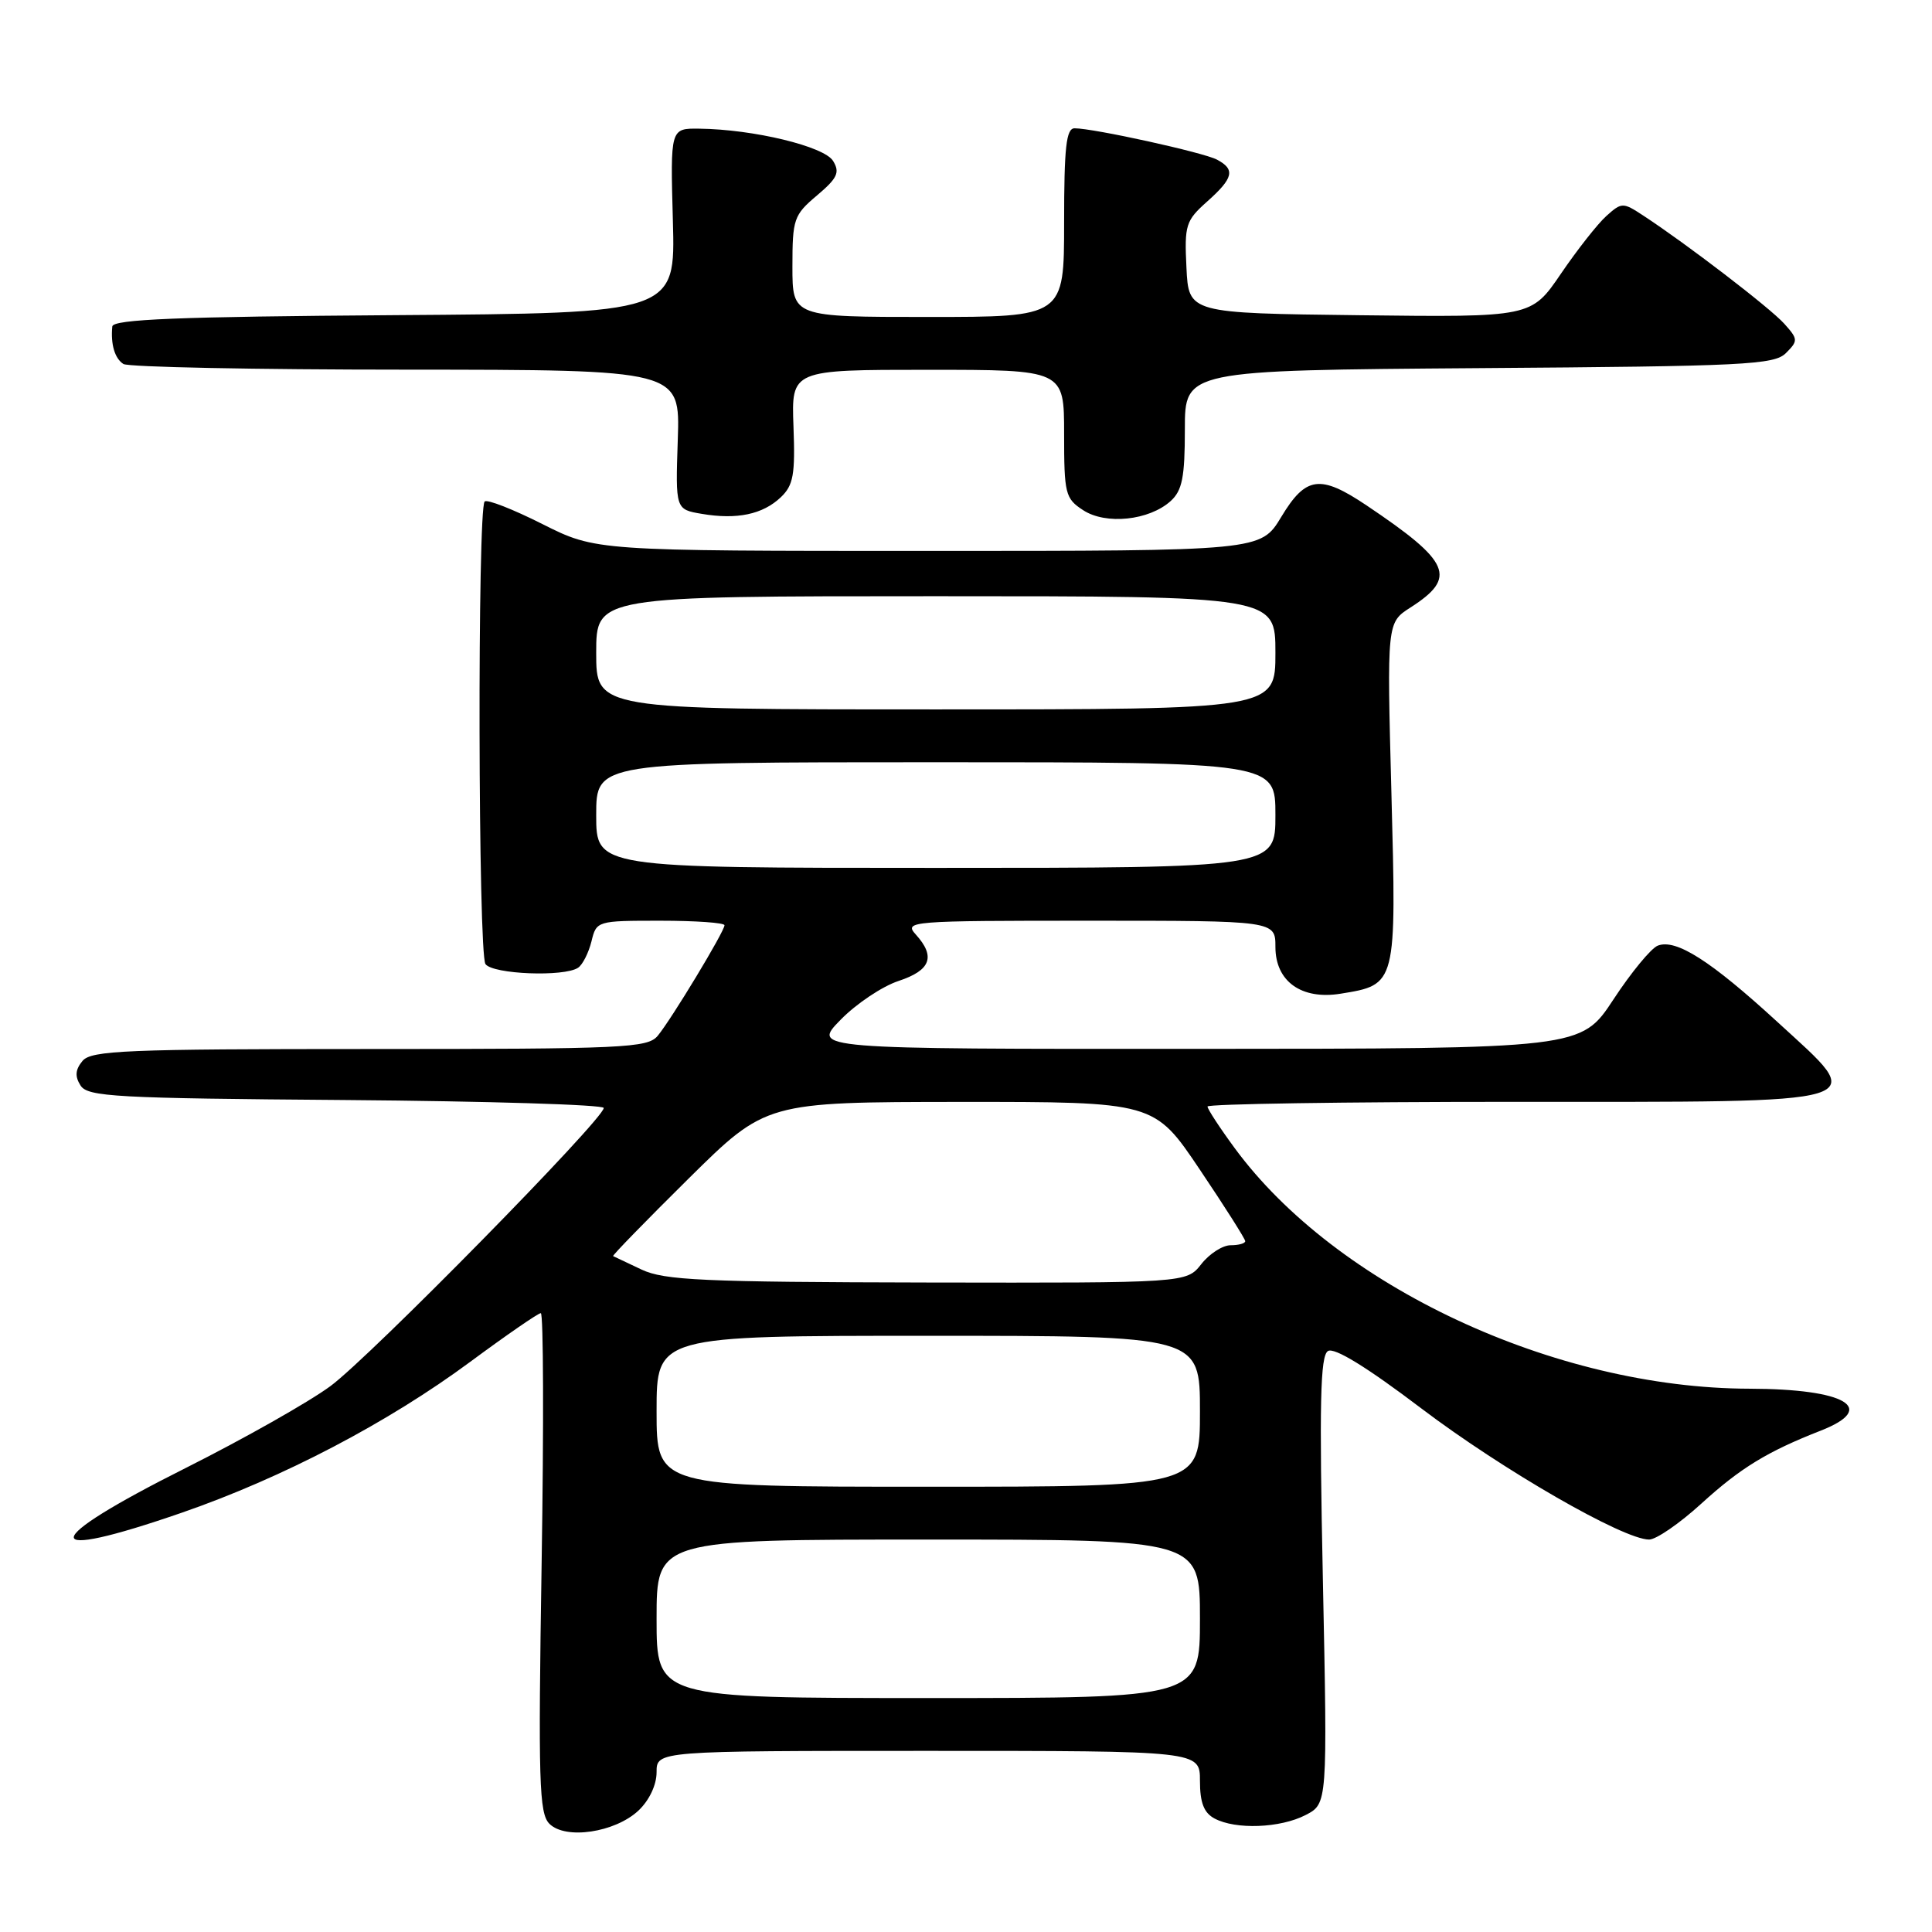 <?xml version="1.0" encoding="UTF-8" standalone="no"?>
<!DOCTYPE svg PUBLIC "-//W3C//DTD SVG 1.1//EN" "http://www.w3.org/Graphics/SVG/1.1/DTD/svg11.dtd" >
<svg xmlns="http://www.w3.org/2000/svg" xmlns:xlink="http://www.w3.org/1999/xlink" version="1.1" viewBox="0 0 256 256">
 <g >
 <path fill="currentColor"
d=" M 84.60 239.91 C 86.03 238.56 87.00 236.52 87.00 234.83 C 87.00 232.00 87.00 232.00 123.00 232.00 C 159.00 232.00 159.00 232.00 159.00 235.96 C 159.00 238.86 159.52 240.21 160.93 240.96 C 163.73 242.46 169.64 242.24 173.00 240.50 C 175.90 239.00 175.90 239.00 175.29 209.41 C 174.80 185.86 174.94 179.65 175.96 179.02 C 176.80 178.50 181.09 181.13 188.33 186.62 C 199.15 194.81 215.11 204.00 218.52 204.00 C 219.45 204.00 222.56 201.86 225.42 199.25 C 230.62 194.51 234.17 192.34 241.25 189.57 C 248.89 186.58 244.57 184.04 231.82 184.01 C 206.00 183.96 177.01 170.41 163.58 152.10 C 161.61 149.42 160.00 146.95 160.00 146.62 C 160.00 146.28 178.17 146.00 200.38 146.00 C 249.29 146.00 247.61 146.51 235.49 135.39 C 226.67 127.30 222.08 124.37 219.67 125.30 C 218.79 125.63 216.14 128.85 213.79 132.43 C 209.50 138.96 209.50 138.96 158.55 138.98 C 107.59 139.00 107.59 139.00 111.37 135.14 C 113.44 133.01 116.91 130.69 119.07 129.98 C 123.33 128.57 124.00 126.76 121.35 123.83 C 119.75 122.06 120.52 122.00 144.35 122.00 C 169.00 122.00 169.00 122.00 169.00 125.48 C 169.00 130.04 172.45 132.51 177.64 131.67 C 185.06 130.47 185.04 130.53 184.37 105.11 C 183.77 82.50 183.77 82.50 186.89 80.50 C 193.12 76.51 192.23 74.46 181.08 66.97 C 174.92 62.84 173.03 63.09 169.77 68.50 C 167.05 73.00 167.05 73.00 123.00 73.00 C 78.95 73.00 78.95 73.00 71.87 69.44 C 67.98 67.48 64.54 66.13 64.22 66.45 C 63.25 67.42 63.35 126.41 64.33 127.75 C 65.32 129.10 74.75 129.47 76.60 128.23 C 77.20 127.83 77.99 126.26 78.37 124.75 C 79.03 122.02 79.10 122.00 87.52 122.00 C 92.18 122.00 96.00 122.27 96.00 122.60 C 96.00 123.42 88.95 135.08 87.15 137.25 C 85.81 138.86 82.72 139.00 48.97 139.00 C 16.68 139.00 12.09 139.19 10.93 140.58 C 9.98 141.73 9.90 142.62 10.67 143.83 C 11.61 145.33 15.26 145.53 45.86 145.76 C 64.64 145.91 80.00 146.38 80.00 146.81 C 80.00 148.29 49.01 179.82 43.78 183.67 C 40.92 185.78 32.30 190.65 24.62 194.51 C 5.02 204.34 4.80 207.12 24.15 200.42 C 37.50 195.79 51.38 188.53 62.32 180.44 C 67.11 176.90 71.31 174.00 71.66 174.00 C 72.01 174.00 72.06 188.87 71.77 207.05 C 71.31 236.10 71.43 240.29 72.80 241.66 C 74.94 243.80 81.49 242.82 84.60 239.91 Z  M 103.46 65.89 C 105.13 64.30 105.38 62.89 105.14 56.51 C 104.86 49.00 104.86 49.00 122.93 49.00 C 141.00 49.00 141.00 49.00 141.00 57.48 C 141.00 65.43 141.15 66.06 143.52 67.60 C 146.52 69.57 152.27 68.97 155.12 66.39 C 156.65 65.00 157.00 63.25 157.00 56.88 C 157.00 49.07 157.00 49.07 195.97 48.78 C 231.24 48.53 235.09 48.34 236.65 46.78 C 238.27 45.16 238.26 44.94 236.43 42.90 C 234.57 40.82 223.47 32.31 217.72 28.55 C 215.04 26.79 214.88 26.80 212.85 28.62 C 211.70 29.65 208.99 33.10 206.83 36.27 C 202.90 42.04 202.90 42.04 180.20 41.77 C 157.50 41.50 157.50 41.50 157.21 35.45 C 156.93 29.81 157.12 29.23 159.96 26.70 C 163.45 23.59 163.71 22.45 161.25 21.15 C 159.46 20.20 144.90 17.00 142.39 17.00 C 141.28 17.00 141.00 19.48 141.00 29.50 C 141.00 42.00 141.00 42.00 123.00 42.00 C 105.00 42.00 105.00 42.00 105.00 35.32 C 105.00 29.02 105.18 28.49 108.25 25.90 C 110.96 23.61 111.32 22.85 110.39 21.33 C 109.23 19.40 99.84 17.13 92.66 17.05 C 88.82 17.00 88.82 17.00 89.16 29.25 C 89.50 41.50 89.50 41.50 52.25 41.76 C 23.53 41.96 14.97 42.31 14.88 43.26 C 14.65 45.63 15.21 47.50 16.35 48.23 C 16.98 48.64 33.84 48.98 53.81 48.98 C 90.12 49.00 90.12 49.00 89.81 58.25 C 89.50 67.50 89.50 67.50 93.00 68.09 C 97.65 68.88 101.07 68.16 103.46 65.89 Z  M 87.00 214.50 C 87.00 204.00 87.00 204.00 123.00 204.00 C 159.00 204.00 159.00 204.00 159.00 214.50 C 159.00 225.00 159.00 225.00 123.00 225.00 C 87.00 225.00 87.00 225.00 87.00 214.50 Z  M 87.00 187.00 C 87.00 177.00 87.00 177.00 123.00 177.00 C 159.00 177.00 159.00 177.00 159.00 187.00 C 159.00 197.00 159.00 197.00 123.00 197.00 C 87.00 197.00 87.00 197.00 87.00 187.00 Z  M 85.00 168.22 C 83.08 167.31 81.38 166.51 81.24 166.44 C 81.10 166.37 85.60 161.75 91.24 156.17 C 101.50 146.03 101.50 146.03 127.22 146.01 C 152.95 146.00 152.95 146.00 158.97 154.96 C 162.29 159.89 165.00 164.17 165.00 164.46 C 165.00 164.76 164.13 165.00 163.07 165.00 C 162.01 165.00 160.26 166.12 159.18 167.50 C 157.21 170.00 157.21 170.00 122.86 169.94 C 93.07 169.88 88.03 169.65 85.00 168.22 Z  M 79.00 108.00 C 79.00 101.00 79.00 101.00 124.00 101.00 C 169.00 101.00 169.00 101.00 169.00 108.00 C 169.00 115.00 169.00 115.00 124.00 115.00 C 79.00 115.00 79.00 115.00 79.00 108.00 Z  M 79.00 86.50 C 79.00 79.00 79.00 79.00 124.00 79.00 C 169.00 79.00 169.00 79.00 169.00 86.50 C 169.00 94.00 169.00 94.00 124.00 94.00 C 79.00 94.00 79.00 94.00 79.00 86.50 Z "/>
</g>
</svg>